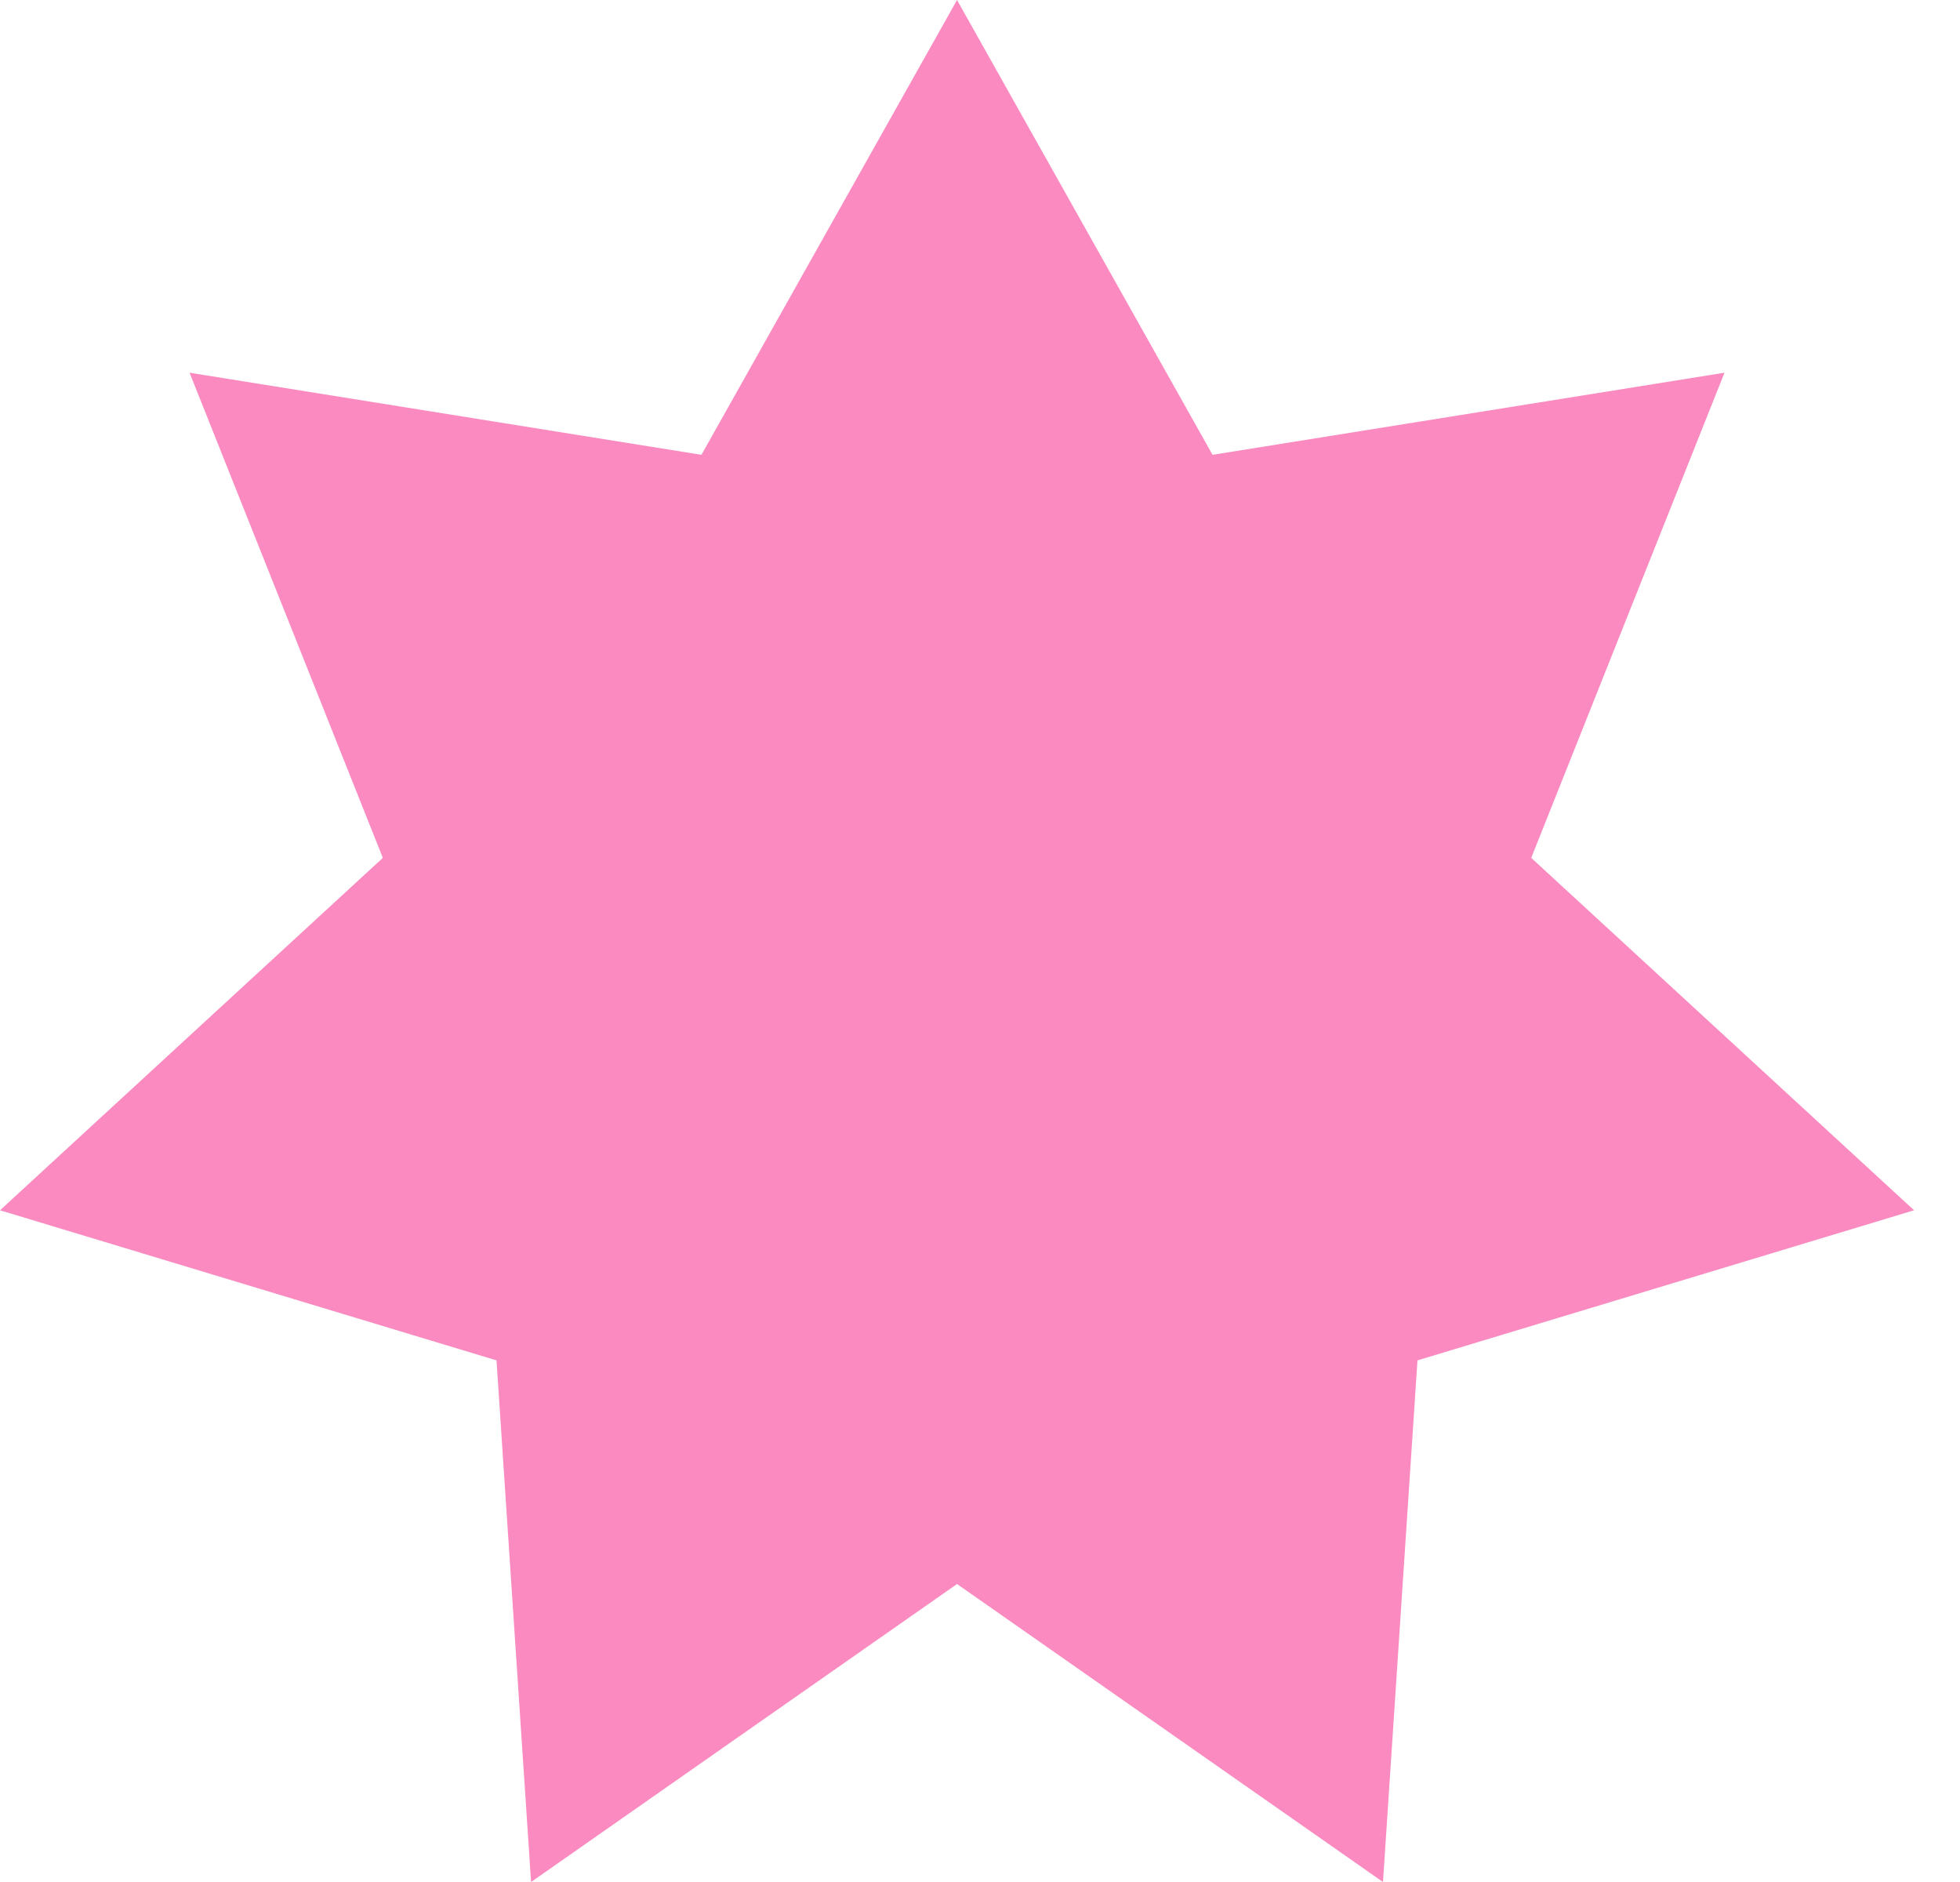 <svg width="25" height="24" viewBox="0 0 25 24" fill="none" xmlns="http://www.w3.org/2000/svg">
<path id="Star 1" d="M12.207 0L15.466 5.8L21.996 4.753L19.531 10.94L24.414 15.434L18.08 17.348L17.64 24L12.207 20.2L6.774 24L6.333 17.348L0 15.434L4.883 10.94L2.418 4.753L8.947 5.8L12.207 0Z" fill="#FA8AC0"/>
</svg>
